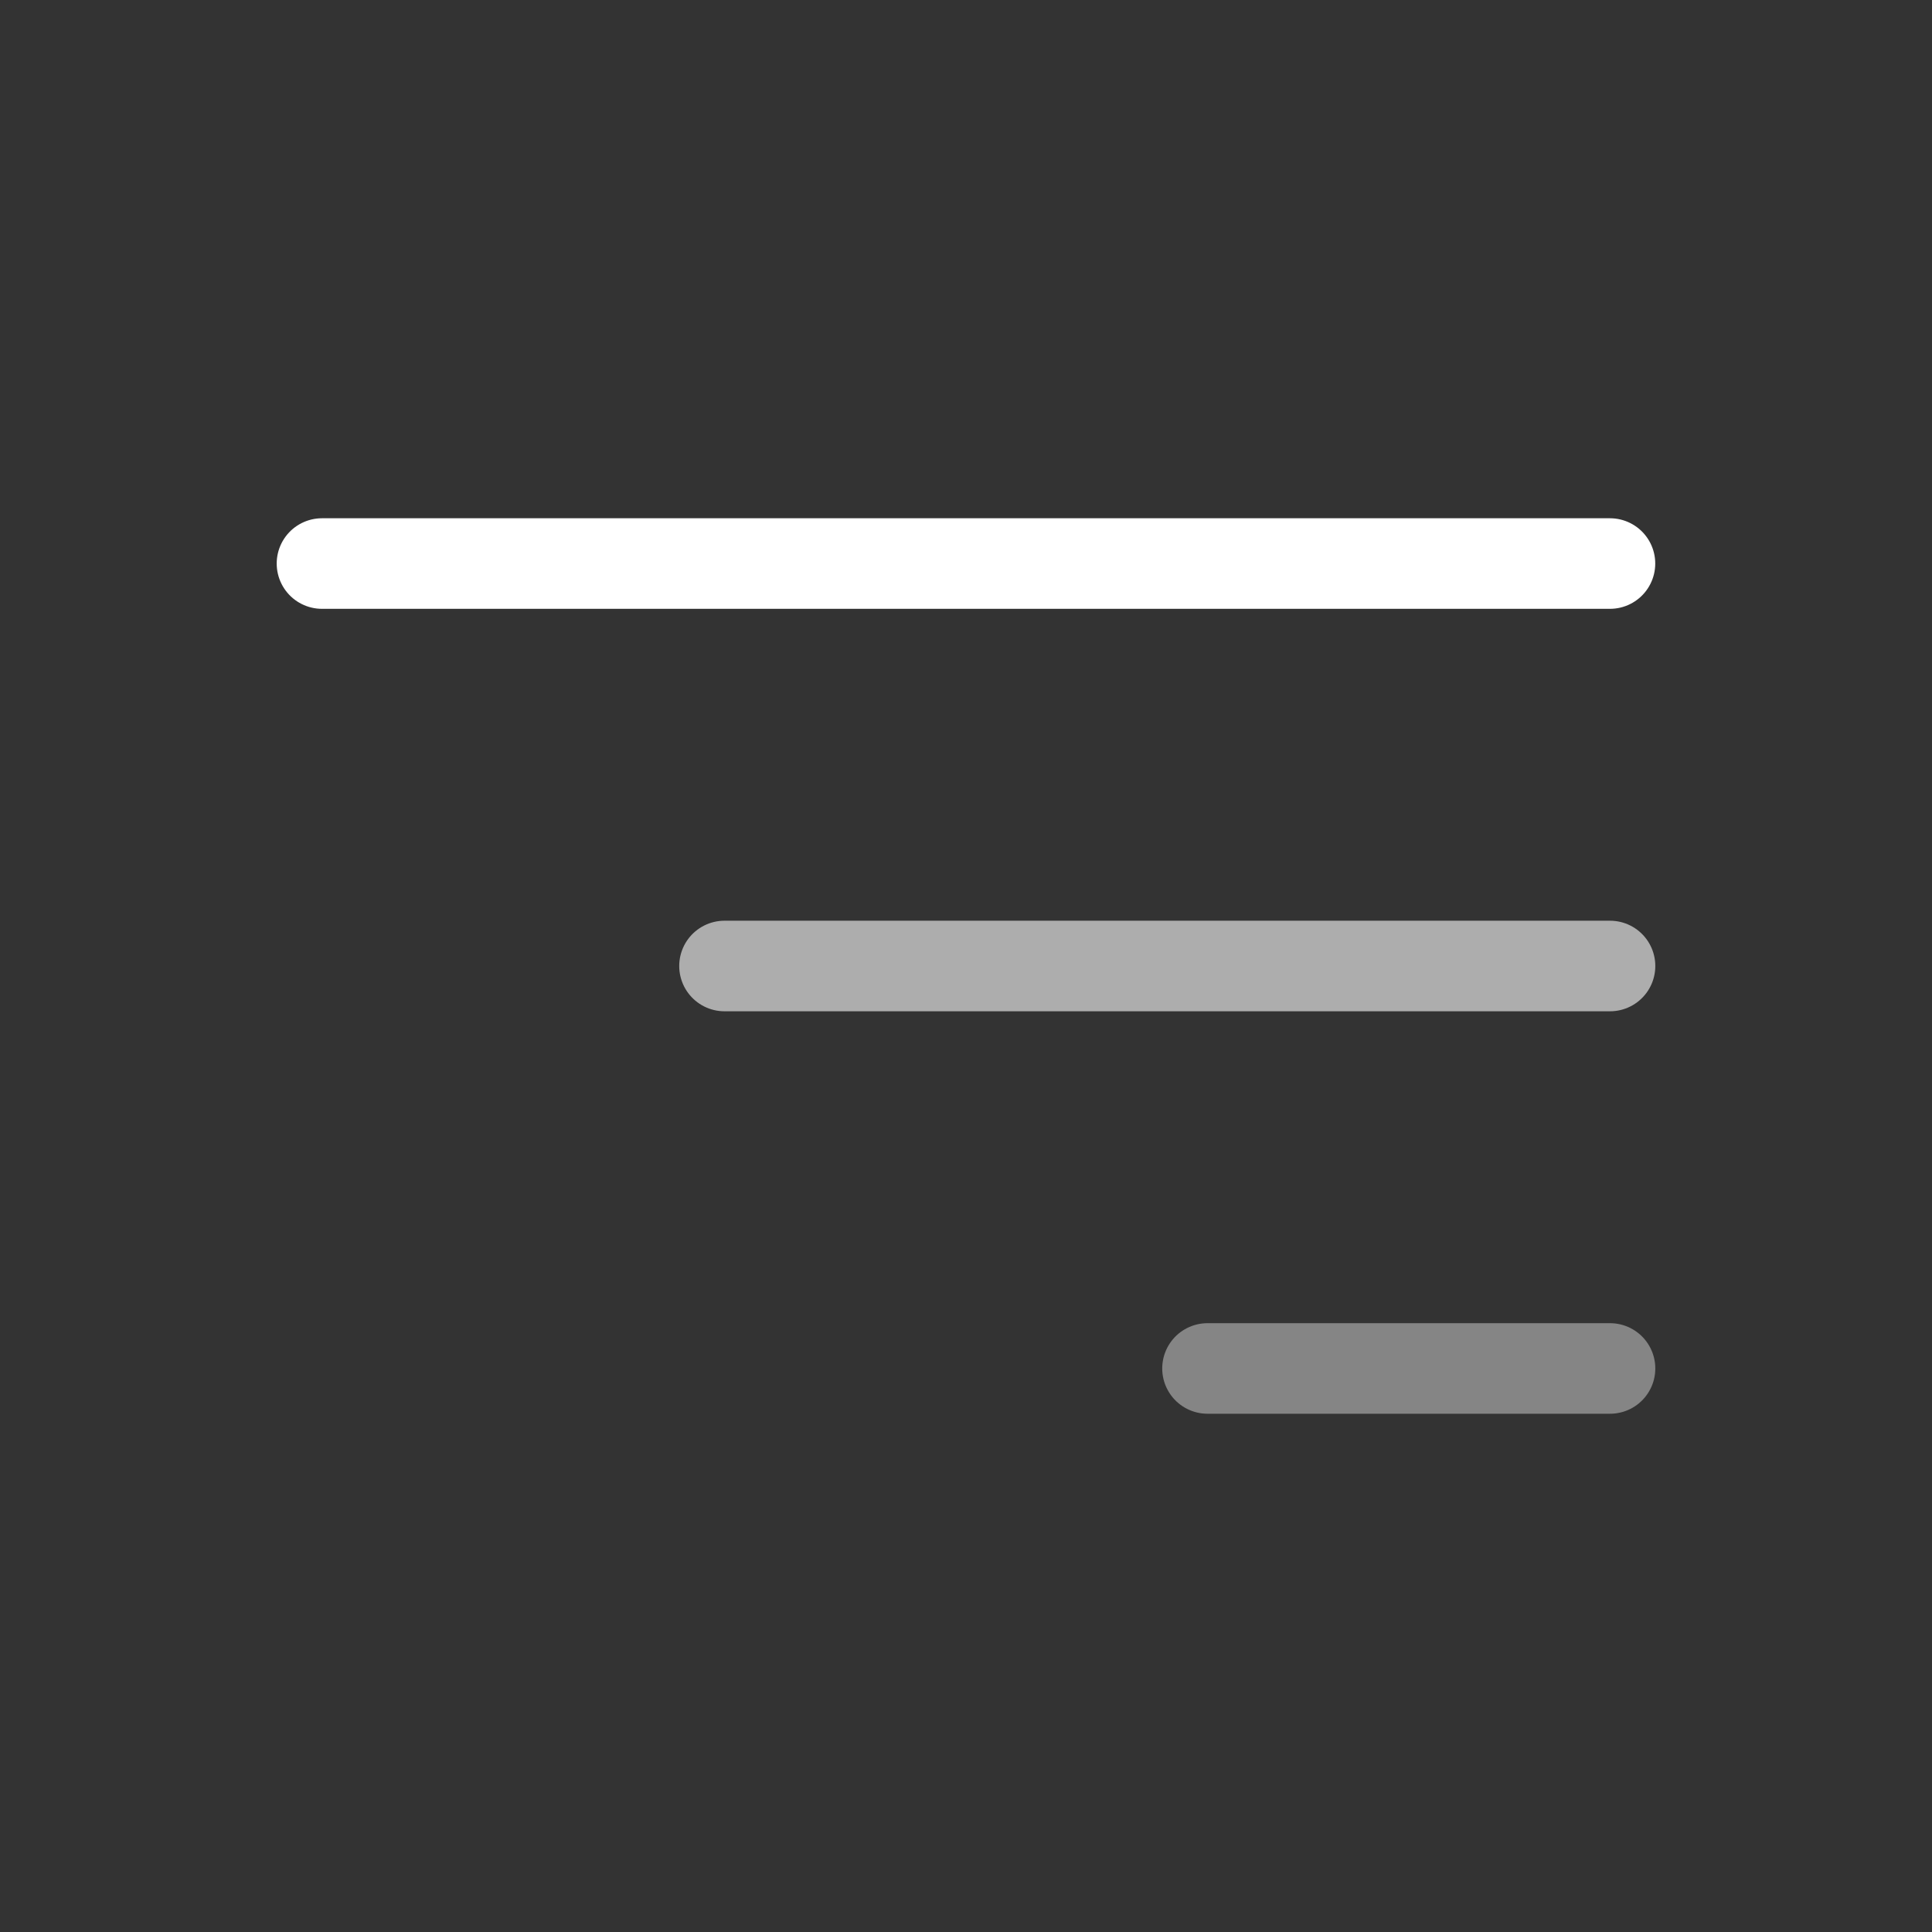 <svg width="32" height="32" viewBox="0 0 32 32" fill="none" xmlns="http://www.w3.org/2000/svg">
<rect x="0" y="0" width="32" height="32" fill="#333333" stroke="none"/>
<g id="Line Duotone / List / List">
<path id="Vector" d="M5.333 9.334L26.666 9.334" stroke="white" stroke-width="1.5" stroke-linecap="round"/>
<path id="Vector_2" opacity="0.6" d="M12 16H26.667" stroke="white" stroke-width="1.5" stroke-linecap="round"/>
<path id="Vector_3" opacity="0.4" d="M20 22.666H26.667" stroke="white" stroke-width="1.5" stroke-linecap="round"/>
</g>
</svg>
